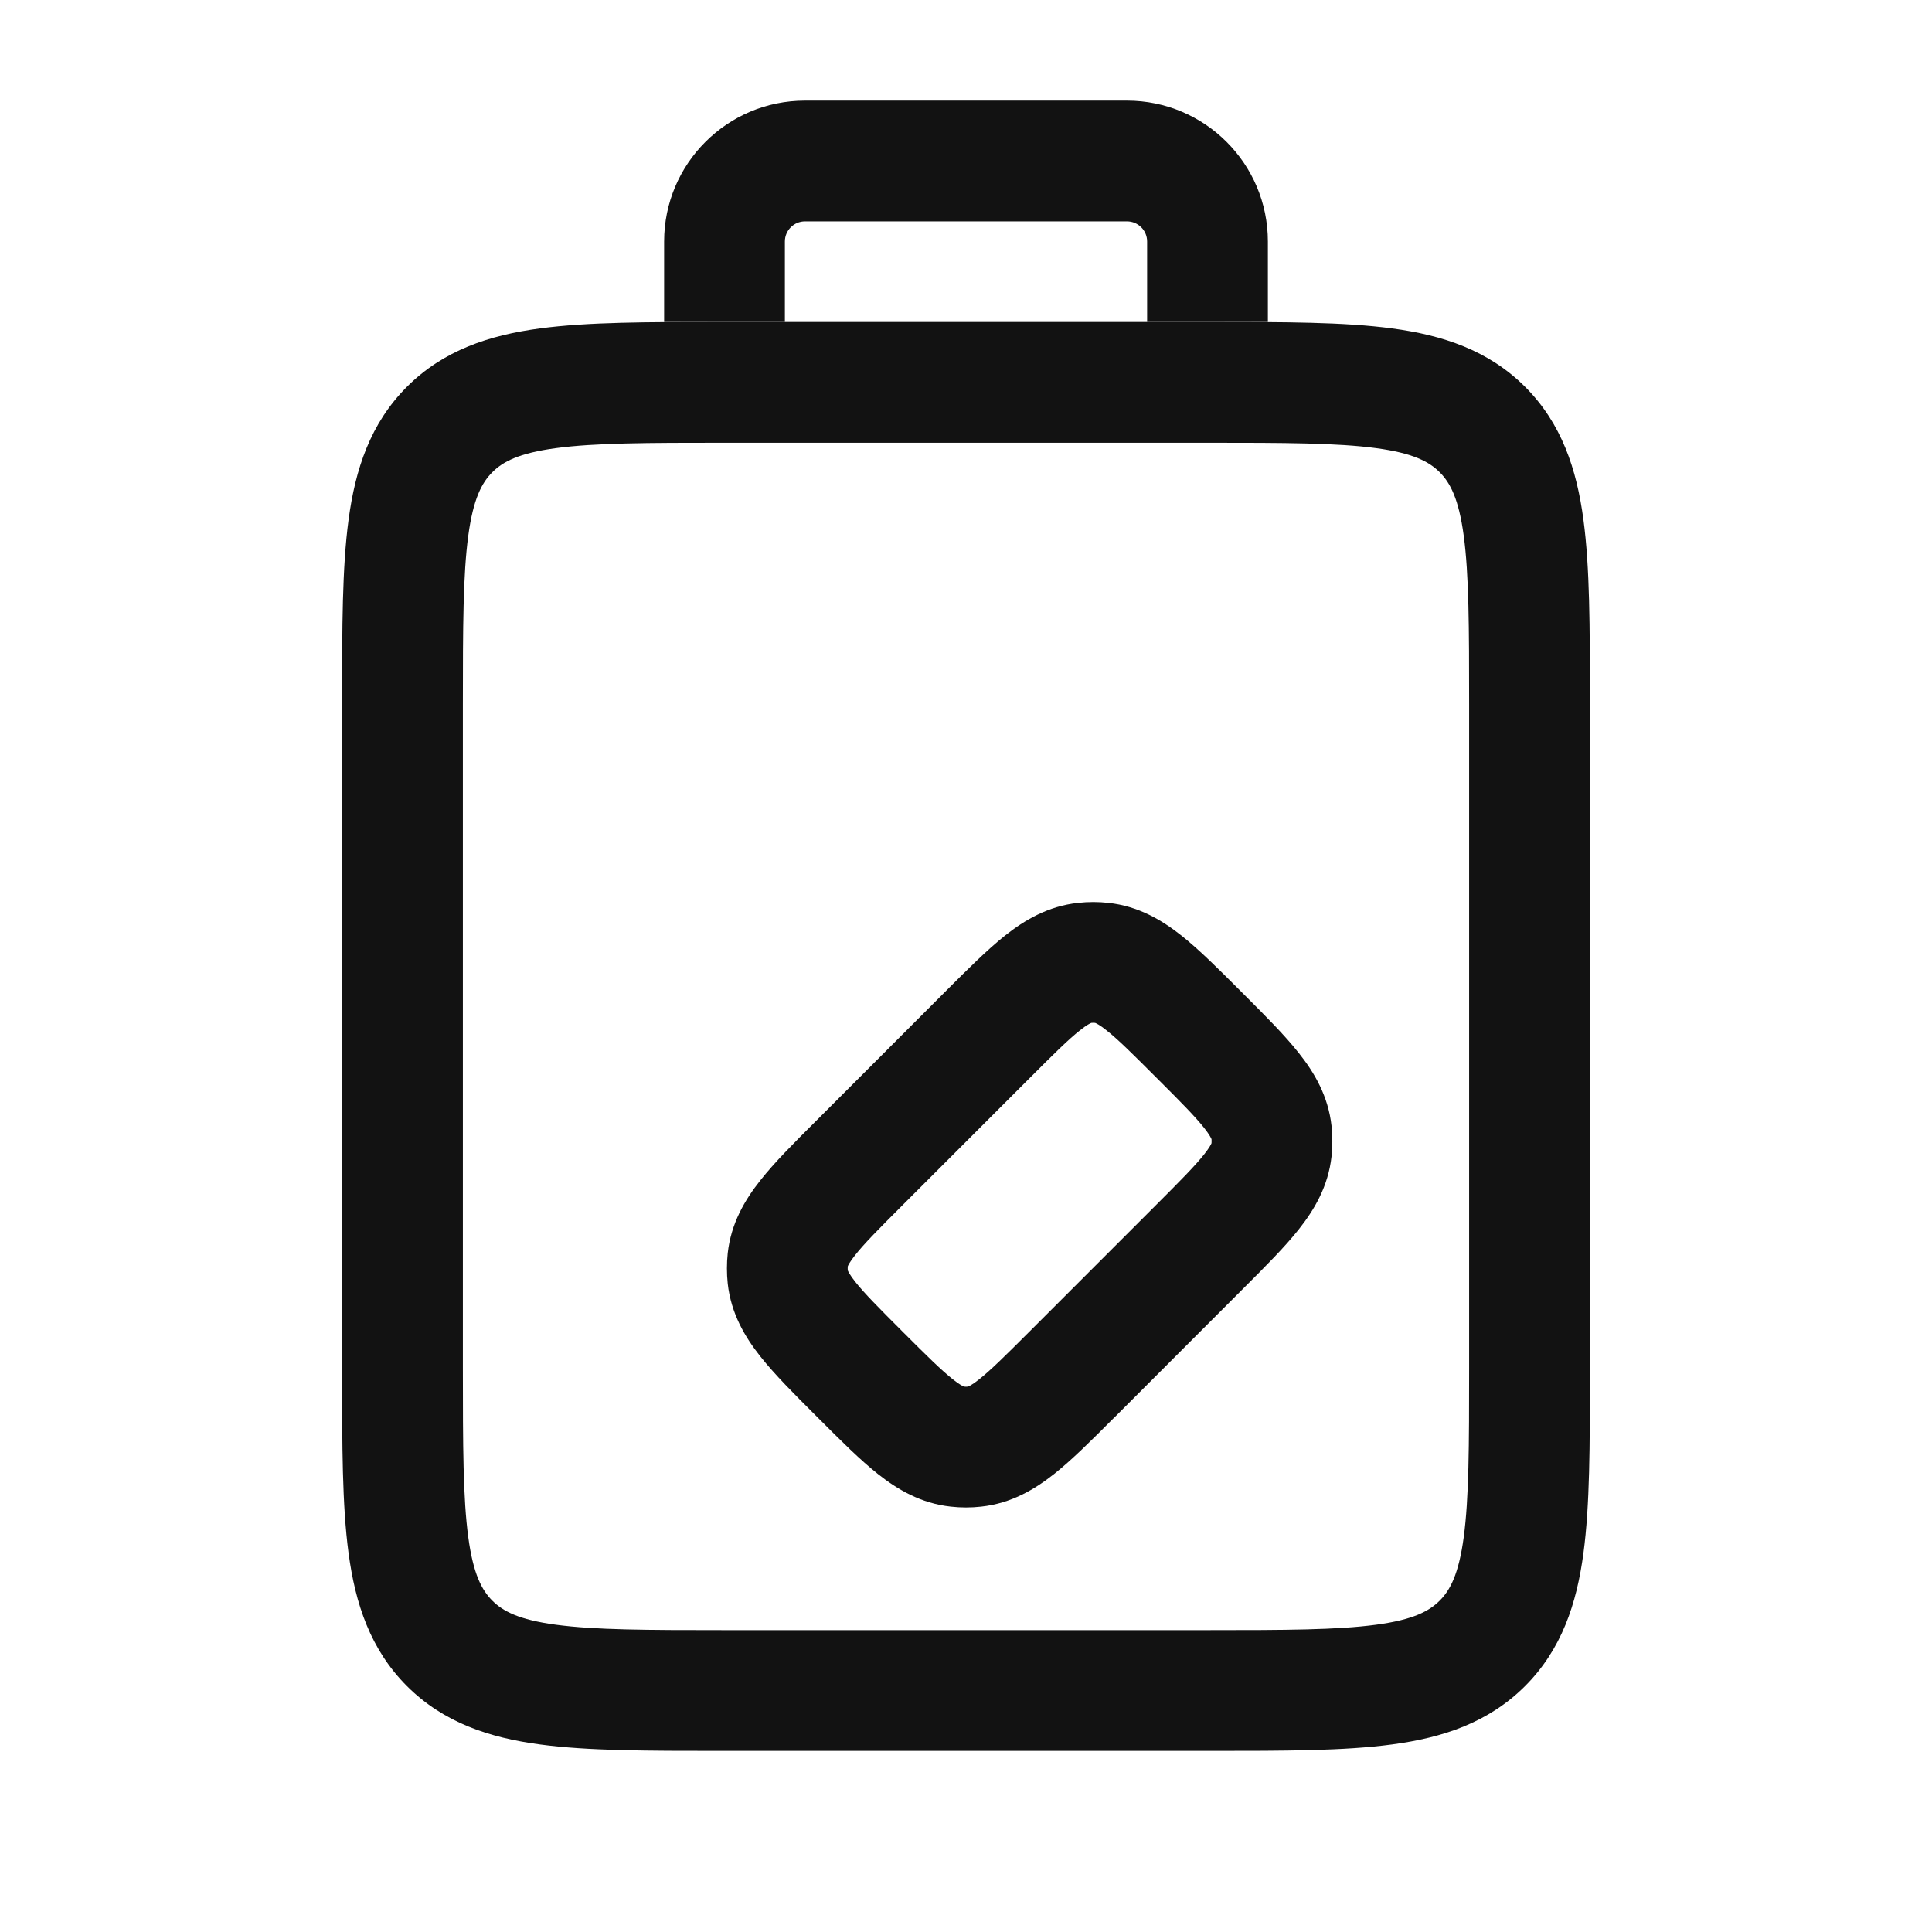 <svg width="24" height="24" viewBox="0 0 24 24" fill="none" xmlns="http://www.w3.org/2000/svg">
<path fill-rule="evenodd" clip-rule="evenodd" d="M9.75 3V4H8.25V3C8.25 2.034 9.034 1.25 10 1.25L14 1.25C14.966 1.25 15.75 2.034 15.75 3V4L14.25 4V3C14.25 2.862 14.138 2.75 14 2.75L10 2.75C9.862 2.75 9.75 2.862 9.75 3Z" fill="#121212"/>
<path fill-rule="evenodd" clip-rule="evenodd" d="M4.25 17.052L4.25 8.698C4.25 7.8 4.25 7.05 4.33 6.456C4.414 5.828 4.6 5.261 5.055 4.805C5.511 4.35 6.078 4.164 6.706 4.08C7.3 4 8.05 4 8.948 4L15.052 4C15.95 4 16.7 4 17.294 4.08C17.922 4.164 18.489 4.35 18.945 4.805C19.4 5.261 19.586 5.828 19.67 6.456C19.75 7.05 19.75 7.8 19.75 8.698L19.75 17.052C19.75 17.951 19.75 18.7 19.67 19.294C19.586 19.922 19.4 20.489 18.945 20.945C18.489 21.4 17.922 21.586 17.294 21.67C16.7 21.75 15.95 21.75 15.052 21.75L8.948 21.75C8.05 21.75 7.3 21.75 6.706 21.67C6.078 21.586 5.511 21.4 5.055 20.945C4.6 20.489 4.414 19.922 4.33 19.294C4.25 18.7 4.25 17.951 4.25 17.052ZM5.817 19.095C5.879 19.556 5.986 19.754 6.116 19.884C6.246 20.014 6.444 20.121 6.905 20.183C7.388 20.248 8.036 20.25 9 20.25L15 20.25C15.964 20.25 16.612 20.248 17.095 20.183C17.556 20.121 17.754 20.014 17.884 19.884C18.014 19.754 18.121 19.556 18.183 19.095C18.248 18.612 18.25 17.964 18.25 17L18.25 8.75C18.25 7.786 18.248 7.138 18.183 6.655C18.121 6.194 18.014 5.996 17.884 5.866C17.754 5.736 17.556 5.629 17.095 5.567C16.612 5.502 15.964 5.5 15 5.5L9 5.5C8.036 5.5 7.388 5.502 6.905 5.567C6.444 5.629 6.246 5.736 6.116 5.866C5.986 5.996 5.879 6.194 5.817 6.655C5.752 7.138 5.75 7.786 5.75 8.75L5.75 17C5.75 17.964 5.752 18.612 5.817 19.095Z" fill="#121212"/>
<path fill-rule="evenodd" clip-rule="evenodd" d="M10.126 13.936C10.134 13.927 10.144 13.918 10.153 13.909L11.733 12.328C11.742 12.319 11.751 12.31 11.76 12.301C12.023 12.038 12.265 11.797 12.486 11.621C12.728 11.43 13.02 11.256 13.392 11.216C13.518 11.202 13.644 11.202 13.769 11.216C14.142 11.256 14.433 11.43 14.675 11.621C14.897 11.797 15.138 12.038 15.401 12.301C15.41 12.31 15.419 12.319 15.428 12.328C15.437 12.337 15.446 12.346 15.455 12.355C15.718 12.618 15.96 12.86 16.135 13.082C16.327 13.323 16.5 13.615 16.541 13.988C16.554 14.113 16.554 14.239 16.541 14.364C16.5 14.737 16.327 15.028 16.135 15.27C15.96 15.492 15.718 15.733 15.455 15.996C15.446 16.005 15.437 16.014 15.428 16.023L13.848 17.604C13.838 17.613 13.829 17.622 13.82 17.631C13.557 17.894 13.316 18.135 13.094 18.311C12.852 18.502 12.561 18.676 12.188 18.716C12.063 18.73 11.937 18.73 11.812 18.716C11.439 18.676 11.148 18.502 10.906 18.311C10.684 18.135 10.443 17.894 10.18 17.631C10.171 17.622 10.162 17.613 10.153 17.604C10.144 17.595 10.134 17.586 10.126 17.577C9.862 17.314 9.621 17.072 9.446 16.851C9.254 16.609 9.081 16.317 9.04 15.945C9.027 15.819 9.027 15.693 9.04 15.568C9.081 15.195 9.254 14.904 9.446 14.662C9.621 14.44 9.862 14.199 10.126 13.936ZM10.53 15.736C10.53 15.737 10.53 15.735 10.531 15.732C10.531 15.735 10.53 15.736 10.53 15.736ZM10.531 15.732C10.536 15.718 10.556 15.677 10.622 15.593C10.736 15.448 10.914 15.269 11.213 14.97L12.794 13.389C13.093 13.09 13.272 12.912 13.417 12.798C13.501 12.731 13.543 12.712 13.556 12.707C13.572 12.705 13.589 12.705 13.605 12.707C13.619 12.712 13.66 12.731 13.744 12.798C13.889 12.912 14.068 13.09 14.367 13.389C14.667 13.688 14.844 13.867 14.959 14.012C15.025 14.096 15.045 14.138 15.05 14.151C15.051 14.168 15.051 14.184 15.05 14.201C15.045 14.214 15.025 14.255 14.959 14.339C14.844 14.484 14.667 14.663 14.367 14.963L12.787 16.543C12.488 16.842 12.308 17.02 12.164 17.134C12.08 17.201 12.038 17.22 12.025 17.225C12.008 17.227 11.992 17.227 11.975 17.225C11.962 17.22 11.92 17.201 11.836 17.134C11.692 17.02 11.512 16.842 11.213 16.543C10.914 16.244 10.736 16.065 10.622 15.92C10.556 15.836 10.536 15.794 10.531 15.781C10.53 15.765 10.53 15.748 10.531 15.732ZM10.53 15.776C10.53 15.776 10.531 15.778 10.531 15.781C10.53 15.778 10.53 15.776 10.53 15.776ZM11.98 17.227C11.98 17.227 11.979 17.226 11.976 17.225C11.979 17.226 11.98 17.226 11.98 17.227ZM12.02 17.227C12.02 17.226 12.022 17.226 12.025 17.225C12.021 17.226 12.02 17.227 12.02 17.227ZM15.051 14.196C15.051 14.195 15.051 14.197 15.05 14.2C15.05 14.197 15.051 14.196 15.051 14.196ZM15.051 14.156C15.051 14.156 15.05 14.154 15.05 14.151C15.051 14.155 15.051 14.156 15.051 14.156ZM13.601 12.706C13.6 12.705 13.602 12.706 13.605 12.707C13.602 12.706 13.601 12.706 13.601 12.706ZM13.561 12.706C13.561 12.706 13.559 12.706 13.556 12.707C13.559 12.706 13.561 12.705 13.561 12.706Z" fill="#121212"/>
</svg>
